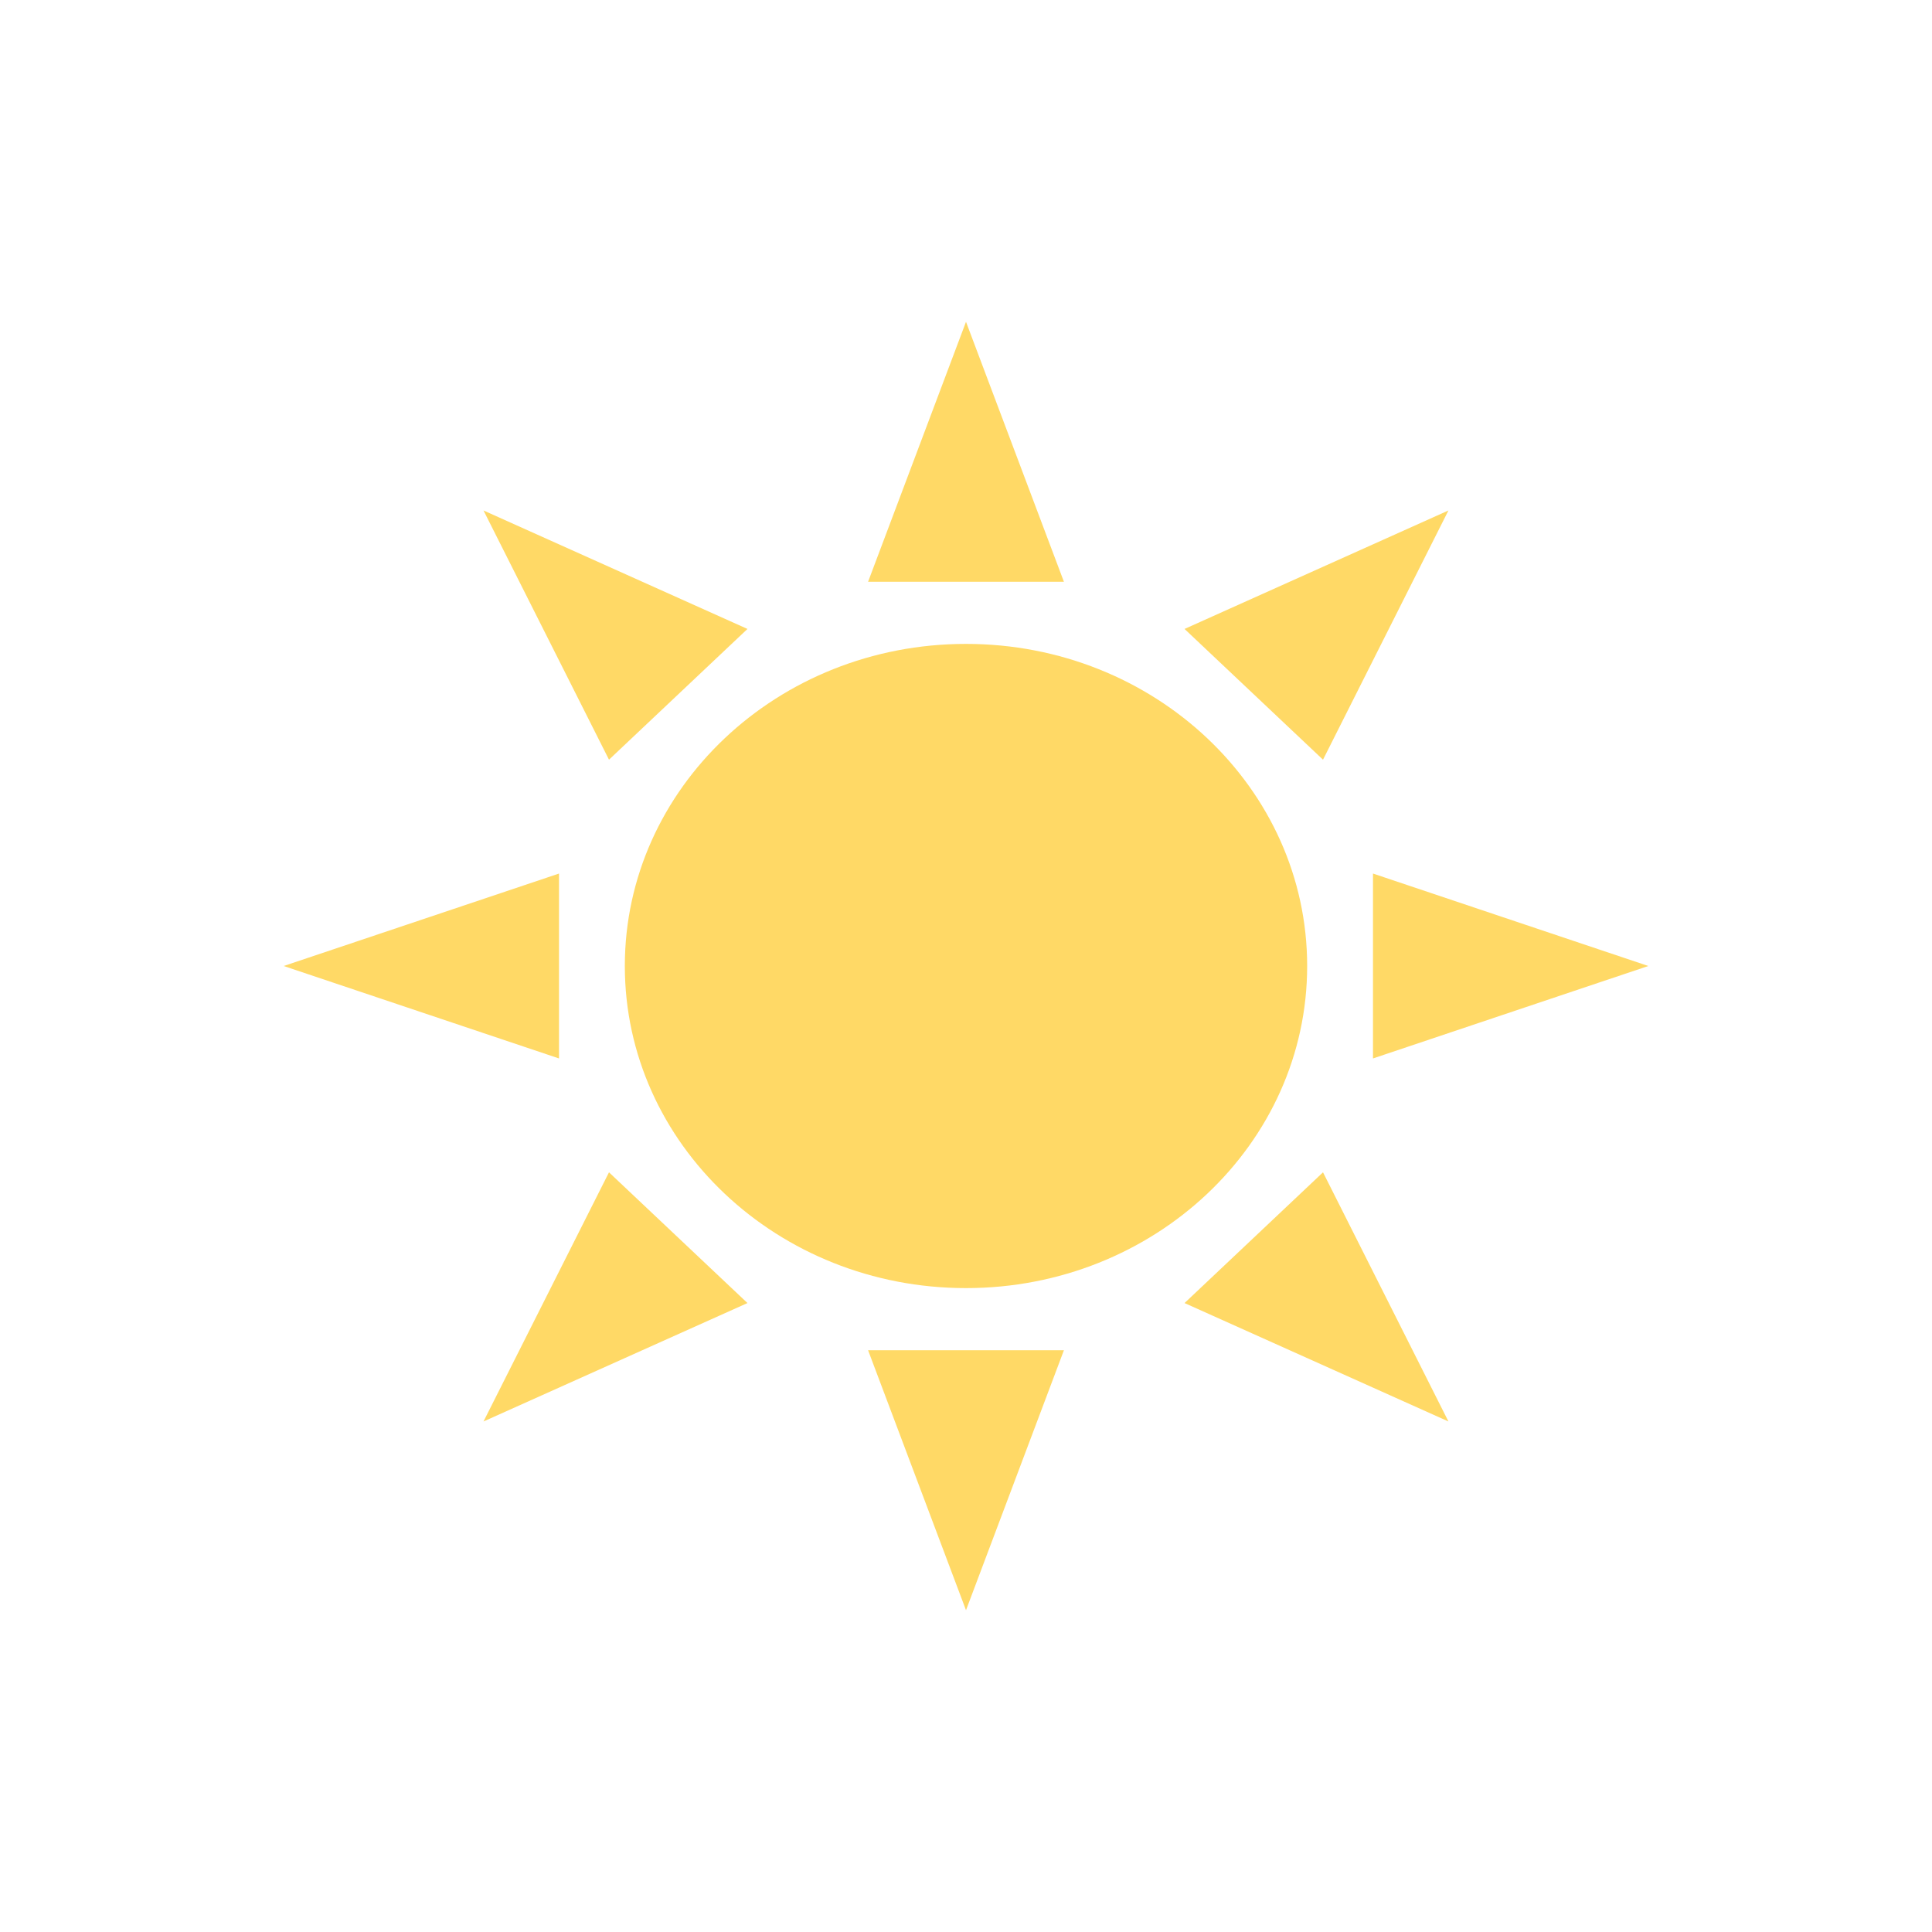 <svg version="1.1" viewBox="0.0 0.0 300.0 300.0" fill="none" stroke="none" stroke-linecap="square" stroke-miterlimit="10" xmlns:xlink="http://www.w3.org/1999/xlink" xmlns="http://www.w3.org/2000/svg"><clipPath id="p.0"><path d="m0 0l300.0 0l0 300.0l-300.0 0l0 -300.0z" clip-rule="nonzero"/></clipPath><g clip-path="url(#p.0)"><path fill="#000000" fill-opacity="0.0" d="m0 0l300.0 0l0 300.0l-300.0 0z" fill-rule="evenodd"/><path fill="#ffd966" d="m255.953 150.0l-42.756 14.355l0 -28.711zm-31.04 -70.735l-19.476 38.698l-21.503 -20.301zm-74.913 -29.296l15.205 40.367l-30.41 0zm-74.922 29.296l40.989 18.397l-21.503 20.301zm-31.03 70.735l42.756 -14.355l0 28.711zm31.03 70.726l19.486 -38.689l21.503 20.301zm74.922 29.306l-15.205 -40.367l30.41 0zm74.913 -29.306l-40.979 -18.388l21.503 -20.301zm-127.889 -70.726c0 -27.623 23.718 -50.016 52.976 -50.016c29.258 0 52.976 22.393 52.976 50.016c0 27.623 -23.718 50.016 -52.976 50.016c-29.258 0 -52.976 -22.393 -52.976 -50.016z" fill-rule="evenodd"/></g></svg>